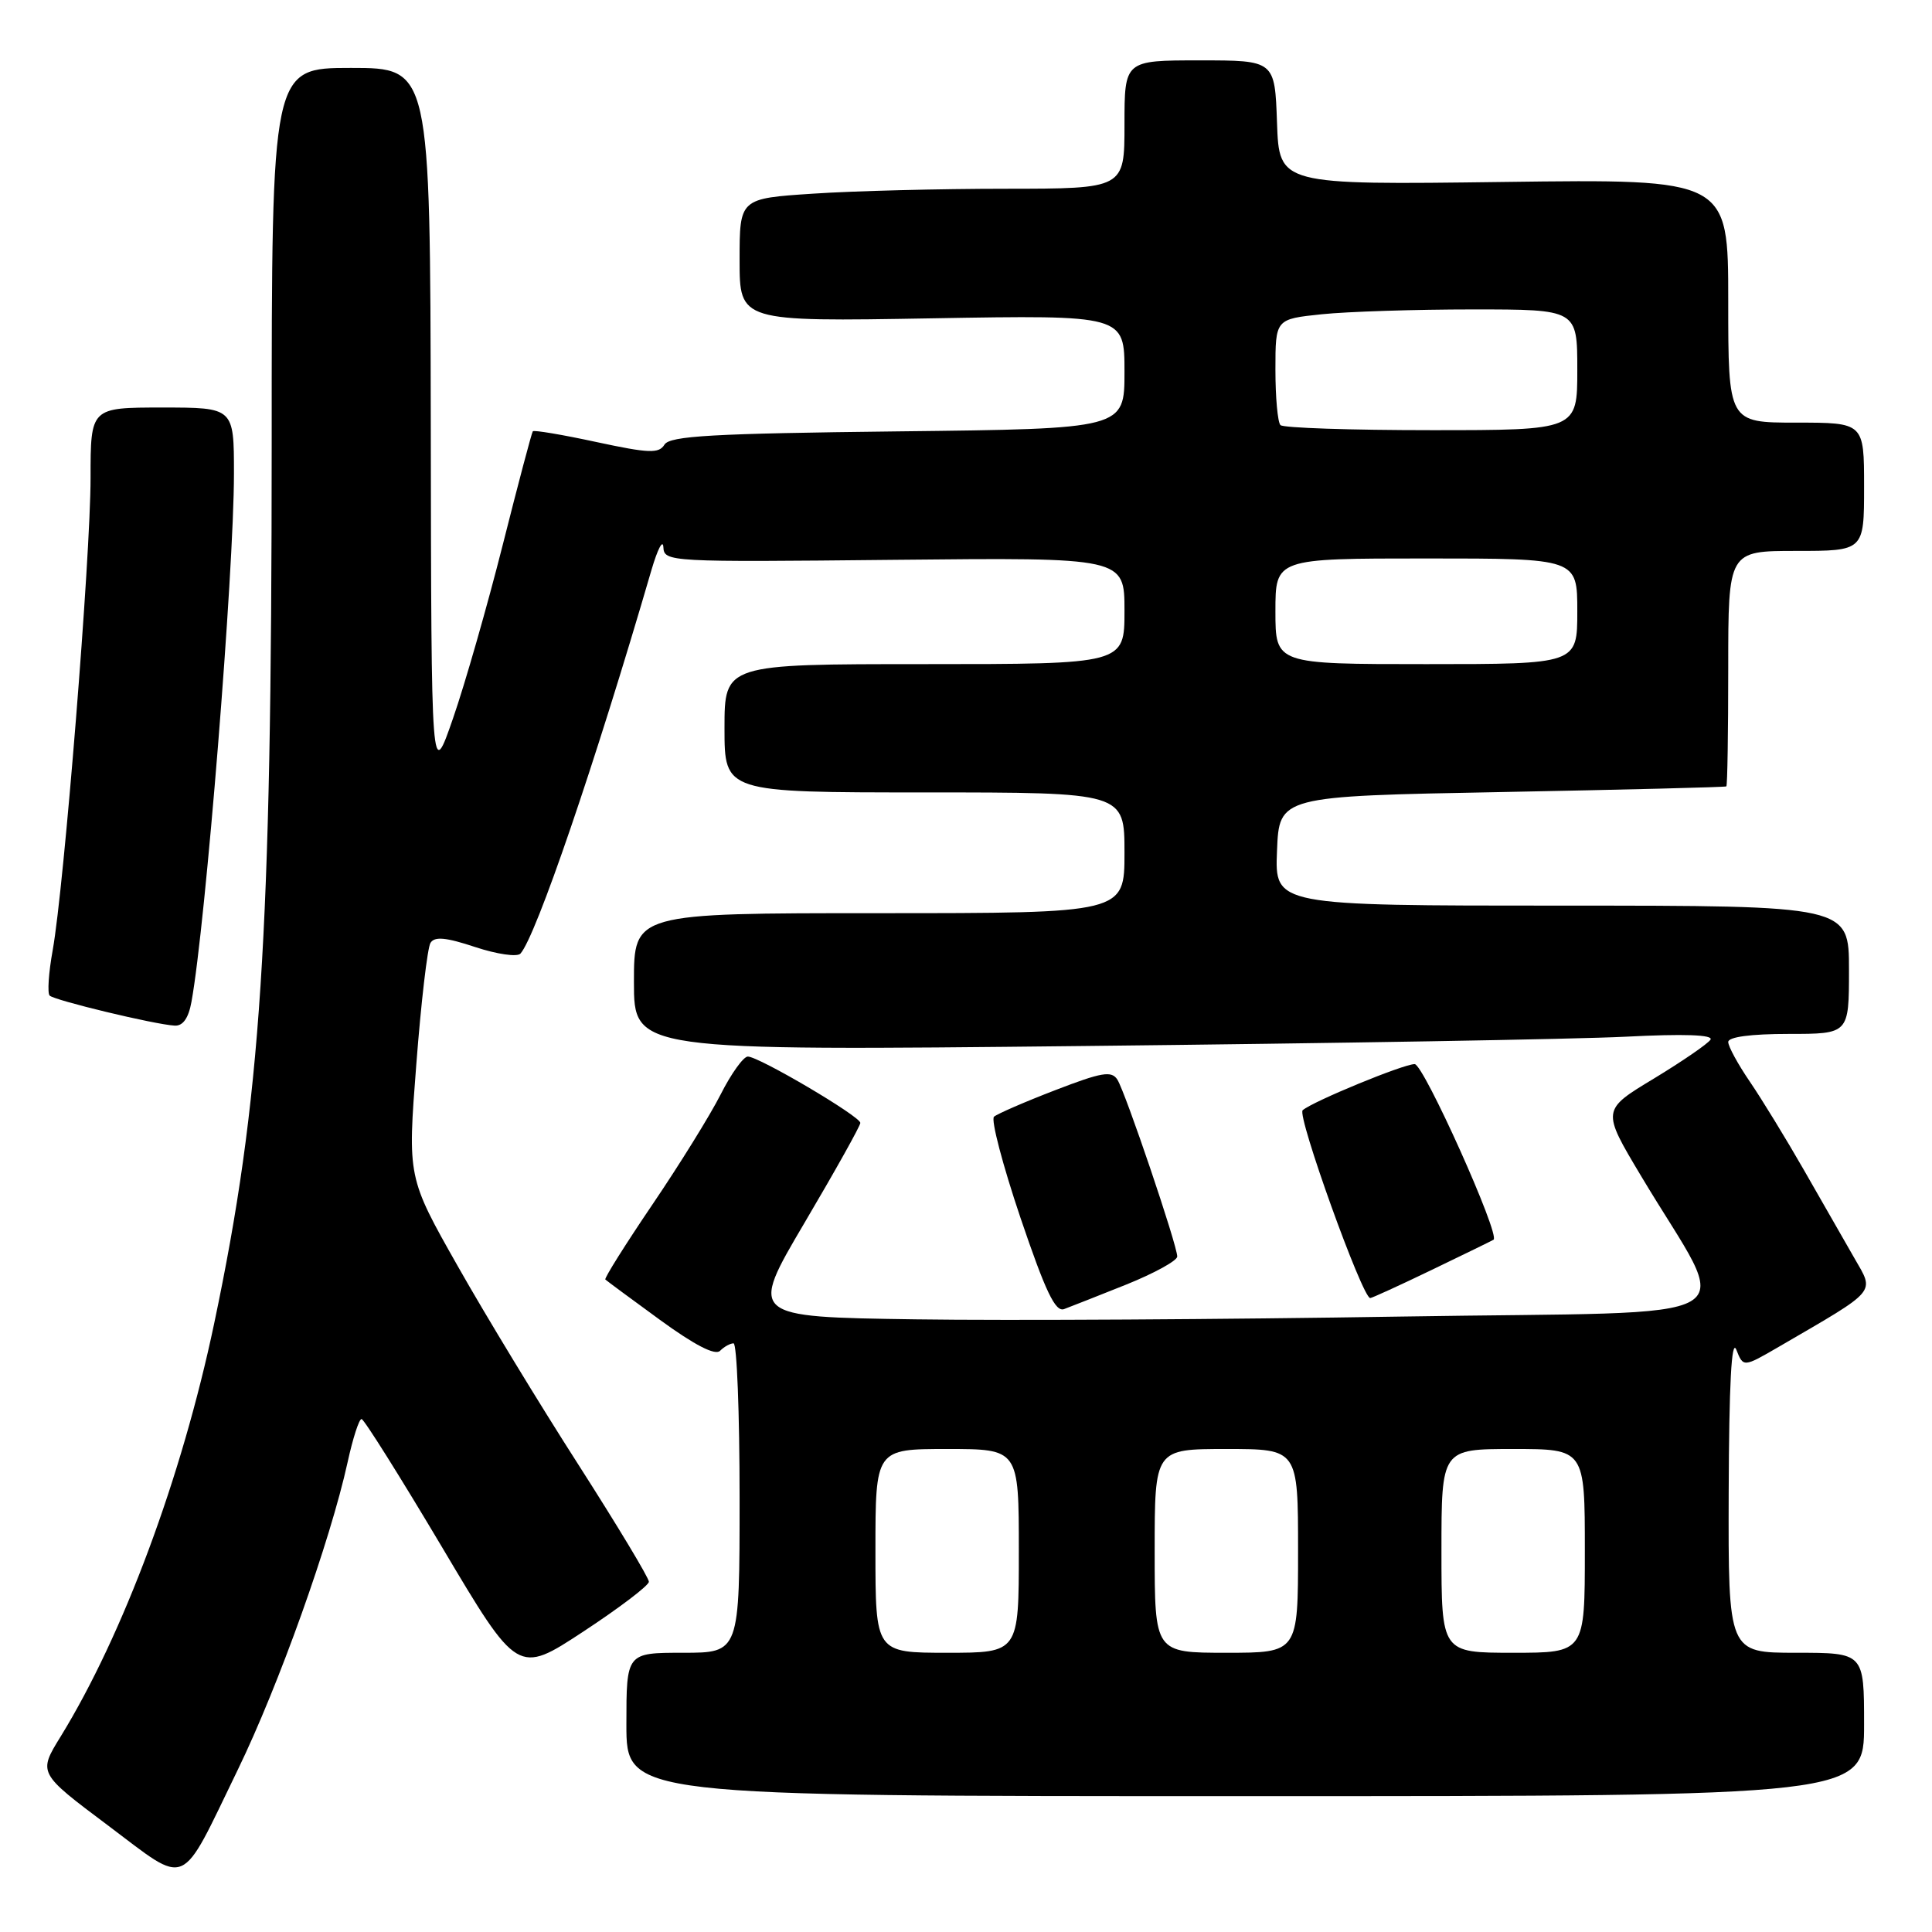 <?xml version="1.0" encoding="UTF-8" standalone="no"?>
<!DOCTYPE svg PUBLIC "-//W3C//DTD SVG 1.1//EN" "http://www.w3.org/Graphics/SVG/1.1/DTD/svg11.dtd" >
<svg xmlns="http://www.w3.org/2000/svg" xmlns:xlink="http://www.w3.org/1999/xlink" version="1.1" viewBox="0 0 256 256">
 <g >
 <path fill="currentColor"
d=" M 31.51 234.50 C 36.93 223.34 43.76 204.22 46.06 193.75 C 46.75 190.59 47.58 188.01 47.91 188.03 C 48.23 188.04 53.02 195.67 58.55 204.97 C 68.60 221.90 68.60 221.90 77.28 216.20 C 82.06 213.06 85.97 210.09 85.98 209.59 C 85.99 209.09 81.79 202.12 76.65 194.09 C 71.50 186.07 64.30 174.22 60.65 167.76 C 54.00 156.02 54.00 156.02 55.16 141.07 C 55.79 132.84 56.64 125.58 57.04 124.94 C 57.58 124.06 59.08 124.20 62.97 125.49 C 65.84 126.44 68.53 126.83 68.96 126.36 C 71.02 124.08 78.84 101.21 86.33 75.50 C 87.14 72.75 87.84 71.40 87.90 72.50 C 88.00 74.46 88.59 74.49 118.50 74.18 C 149.00 73.87 149.00 73.87 149.00 80.93 C 149.00 88.00 149.00 88.00 122.50 88.00 C 96.00 88.00 96.00 88.00 96.00 96.50 C 96.00 105.00 96.00 105.00 122.50 105.00 C 149.00 105.00 149.00 105.00 149.00 113.00 C 149.00 121.00 149.00 121.00 116.50 121.00 C 84.00 121.00 84.00 121.00 84.00 130.12 C 84.00 139.24 84.00 139.24 143.75 138.60 C 176.61 138.25 208.85 137.70 215.38 137.37 C 223.14 136.97 227.05 137.11 226.65 137.76 C 226.31 138.30 222.93 140.62 219.14 142.92 C 212.23 147.09 212.23 147.09 217.43 155.79 C 229.51 176.05 233.54 173.67 185.72 174.45 C 162.50 174.83 133.54 175.00 121.37 174.82 C 99.25 174.50 99.25 174.50 106.62 162.00 C 110.68 155.12 114.00 149.18 114.00 148.79 C 114.00 147.93 100.56 140.00 99.09 140.00 C 98.51 140.00 96.89 142.25 95.50 145.00 C 94.11 147.75 90.03 154.33 86.44 159.62 C 82.85 164.92 80.05 169.38 80.21 169.54 C 80.37 169.70 83.63 172.11 87.46 174.90 C 92.05 178.24 94.76 179.64 95.41 178.99 C 95.96 178.44 96.76 178.00 97.20 178.00 C 97.64 178.00 98.00 187.22 98.00 198.50 C 98.00 219.00 98.00 219.00 90.50 219.00 C 83.00 219.00 83.00 219.00 83.00 228.50 C 83.00 238.00 83.00 238.00 165.00 238.00 C 247.00 238.00 247.00 238.00 247.00 228.50 C 247.00 219.00 247.00 219.00 238.00 219.00 C 229.00 219.00 229.00 219.00 229.06 197.75 C 229.11 183.45 229.43 177.27 230.07 178.84 C 231.00 181.19 231.00 181.19 235.75 178.43 C 248.93 170.76 248.40 171.39 245.71 166.70 C 244.38 164.39 241.37 159.12 239.01 155.00 C 236.65 150.88 233.43 145.62 231.86 143.32 C 230.29 141.02 229.00 138.66 229.00 138.07 C 229.00 137.40 231.99 137.00 237.00 137.00 C 245.00 137.00 245.00 137.00 245.00 128.50 C 245.00 120.00 245.00 120.00 206.96 120.00 C 168.91 120.00 168.91 120.00 169.21 112.75 C 169.50 105.50 169.50 105.50 199.00 104.95 C 215.22 104.64 228.61 104.31 228.75 104.20 C 228.89 104.09 229.00 97.03 229.00 88.50 C 229.00 73.00 229.00 73.00 238.00 73.00 C 247.00 73.00 247.00 73.00 247.00 64.50 C 247.00 56.00 247.00 56.00 238.00 56.00 C 229.00 56.00 229.00 56.00 229.00 39.86 C 229.00 23.72 229.00 23.72 199.25 24.11 C 169.50 24.50 169.50 24.50 169.21 16.25 C 168.92 8.00 168.92 8.00 158.96 8.00 C 149.00 8.00 149.00 8.00 149.00 16.50 C 149.00 25.00 149.00 25.00 133.25 25.01 C 124.59 25.01 113.11 25.30 107.75 25.66 C 98.00 26.30 98.00 26.30 98.00 34.46 C 98.00 42.62 98.00 42.62 123.50 42.18 C 149.00 41.74 149.00 41.74 149.00 49.28 C 149.00 56.82 149.00 56.82 118.96 57.16 C 94.42 57.44 88.77 57.76 88.05 58.91 C 87.31 60.12 86.00 60.07 79.02 58.57 C 74.53 57.60 70.74 56.96 70.60 57.15 C 70.45 57.34 68.66 64.10 66.62 72.18 C 64.58 80.25 61.62 90.60 60.03 95.18 C 57.15 103.50 57.15 103.50 57.08 56.25 C 57.00 9.00 57.00 9.00 46.50 9.00 C 36.00 9.00 36.00 9.00 36.00 58.75 C 35.99 124.51 34.60 145.82 28.37 175.41 C 24.08 195.77 16.32 216.63 8.03 230.11 C 5.05 234.94 5.05 234.94 14.28 241.86 C 25.11 249.98 23.70 250.58 31.51 234.50 Z  M 149.24 170.21 C 152.94 168.72 155.98 167.05 155.99 166.50 C 156.01 165.07 149.14 144.77 148.06 143.06 C 147.29 141.85 146.00 142.07 139.83 144.45 C 135.80 146.00 132.15 147.59 131.71 147.97 C 131.28 148.36 132.86 154.37 135.21 161.34 C 138.54 171.16 139.84 173.89 141.00 173.46 C 141.82 173.16 145.53 171.69 149.24 170.21 Z  M 189.73 168.26 C 194.01 166.20 197.68 164.41 197.90 164.27 C 198.84 163.71 188.64 141.00 187.45 141.00 C 185.95 141.00 173.96 145.94 172.61 147.11 C 171.82 147.79 180.52 172.00 181.56 172.00 C 181.78 172.00 185.46 170.32 189.73 168.26 Z  M 25.37 132.75 C 27.24 122.52 31.00 75.79 31.00 62.75 C 31.00 54.00 31.00 54.00 21.50 54.00 C 12.00 54.00 12.00 54.00 12.00 63.34 C 12.00 73.77 8.49 117.52 6.98 125.92 C 6.44 128.90 6.26 131.60 6.58 131.92 C 7.20 132.55 20.48 135.75 23.14 135.90 C 24.23 135.97 24.98 134.92 25.37 132.75 Z  M 116.00 205.50 C 116.00 192.00 116.00 192.00 125.50 192.00 C 135.00 192.00 135.00 192.00 135.00 205.50 C 135.00 219.00 135.00 219.00 125.50 219.00 C 116.00 219.00 116.00 219.00 116.00 205.50 Z  M 153.00 205.50 C 153.00 192.00 153.00 192.00 162.50 192.00 C 172.00 192.00 172.00 192.00 172.00 205.50 C 172.00 219.00 172.00 219.00 162.50 219.00 C 153.00 219.00 153.00 219.00 153.00 205.50 Z  M 191.00 205.50 C 191.00 192.00 191.00 192.00 200.50 192.00 C 210.00 192.00 210.00 192.00 210.00 205.50 C 210.00 219.00 210.00 219.00 200.50 219.00 C 191.00 219.00 191.00 219.00 191.00 205.50 Z  M 169.00 81.00 C 169.00 74.00 169.00 74.00 189.00 74.00 C 209.00 74.00 209.00 74.00 209.00 81.00 C 209.00 88.00 209.00 88.00 189.00 88.00 C 169.00 88.00 169.00 88.00 169.00 81.00 Z  M 169.67 56.33 C 169.30 55.97 169.00 52.66 169.00 48.98 C 169.00 42.28 169.00 42.28 175.15 41.64 C 178.53 41.29 187.53 41.00 195.15 41.00 C 209.00 41.00 209.00 41.00 209.00 49.00 C 209.00 57.00 209.00 57.00 189.67 57.00 C 179.03 57.00 170.03 56.70 169.67 56.33 Z "/>
</g>
</svg>